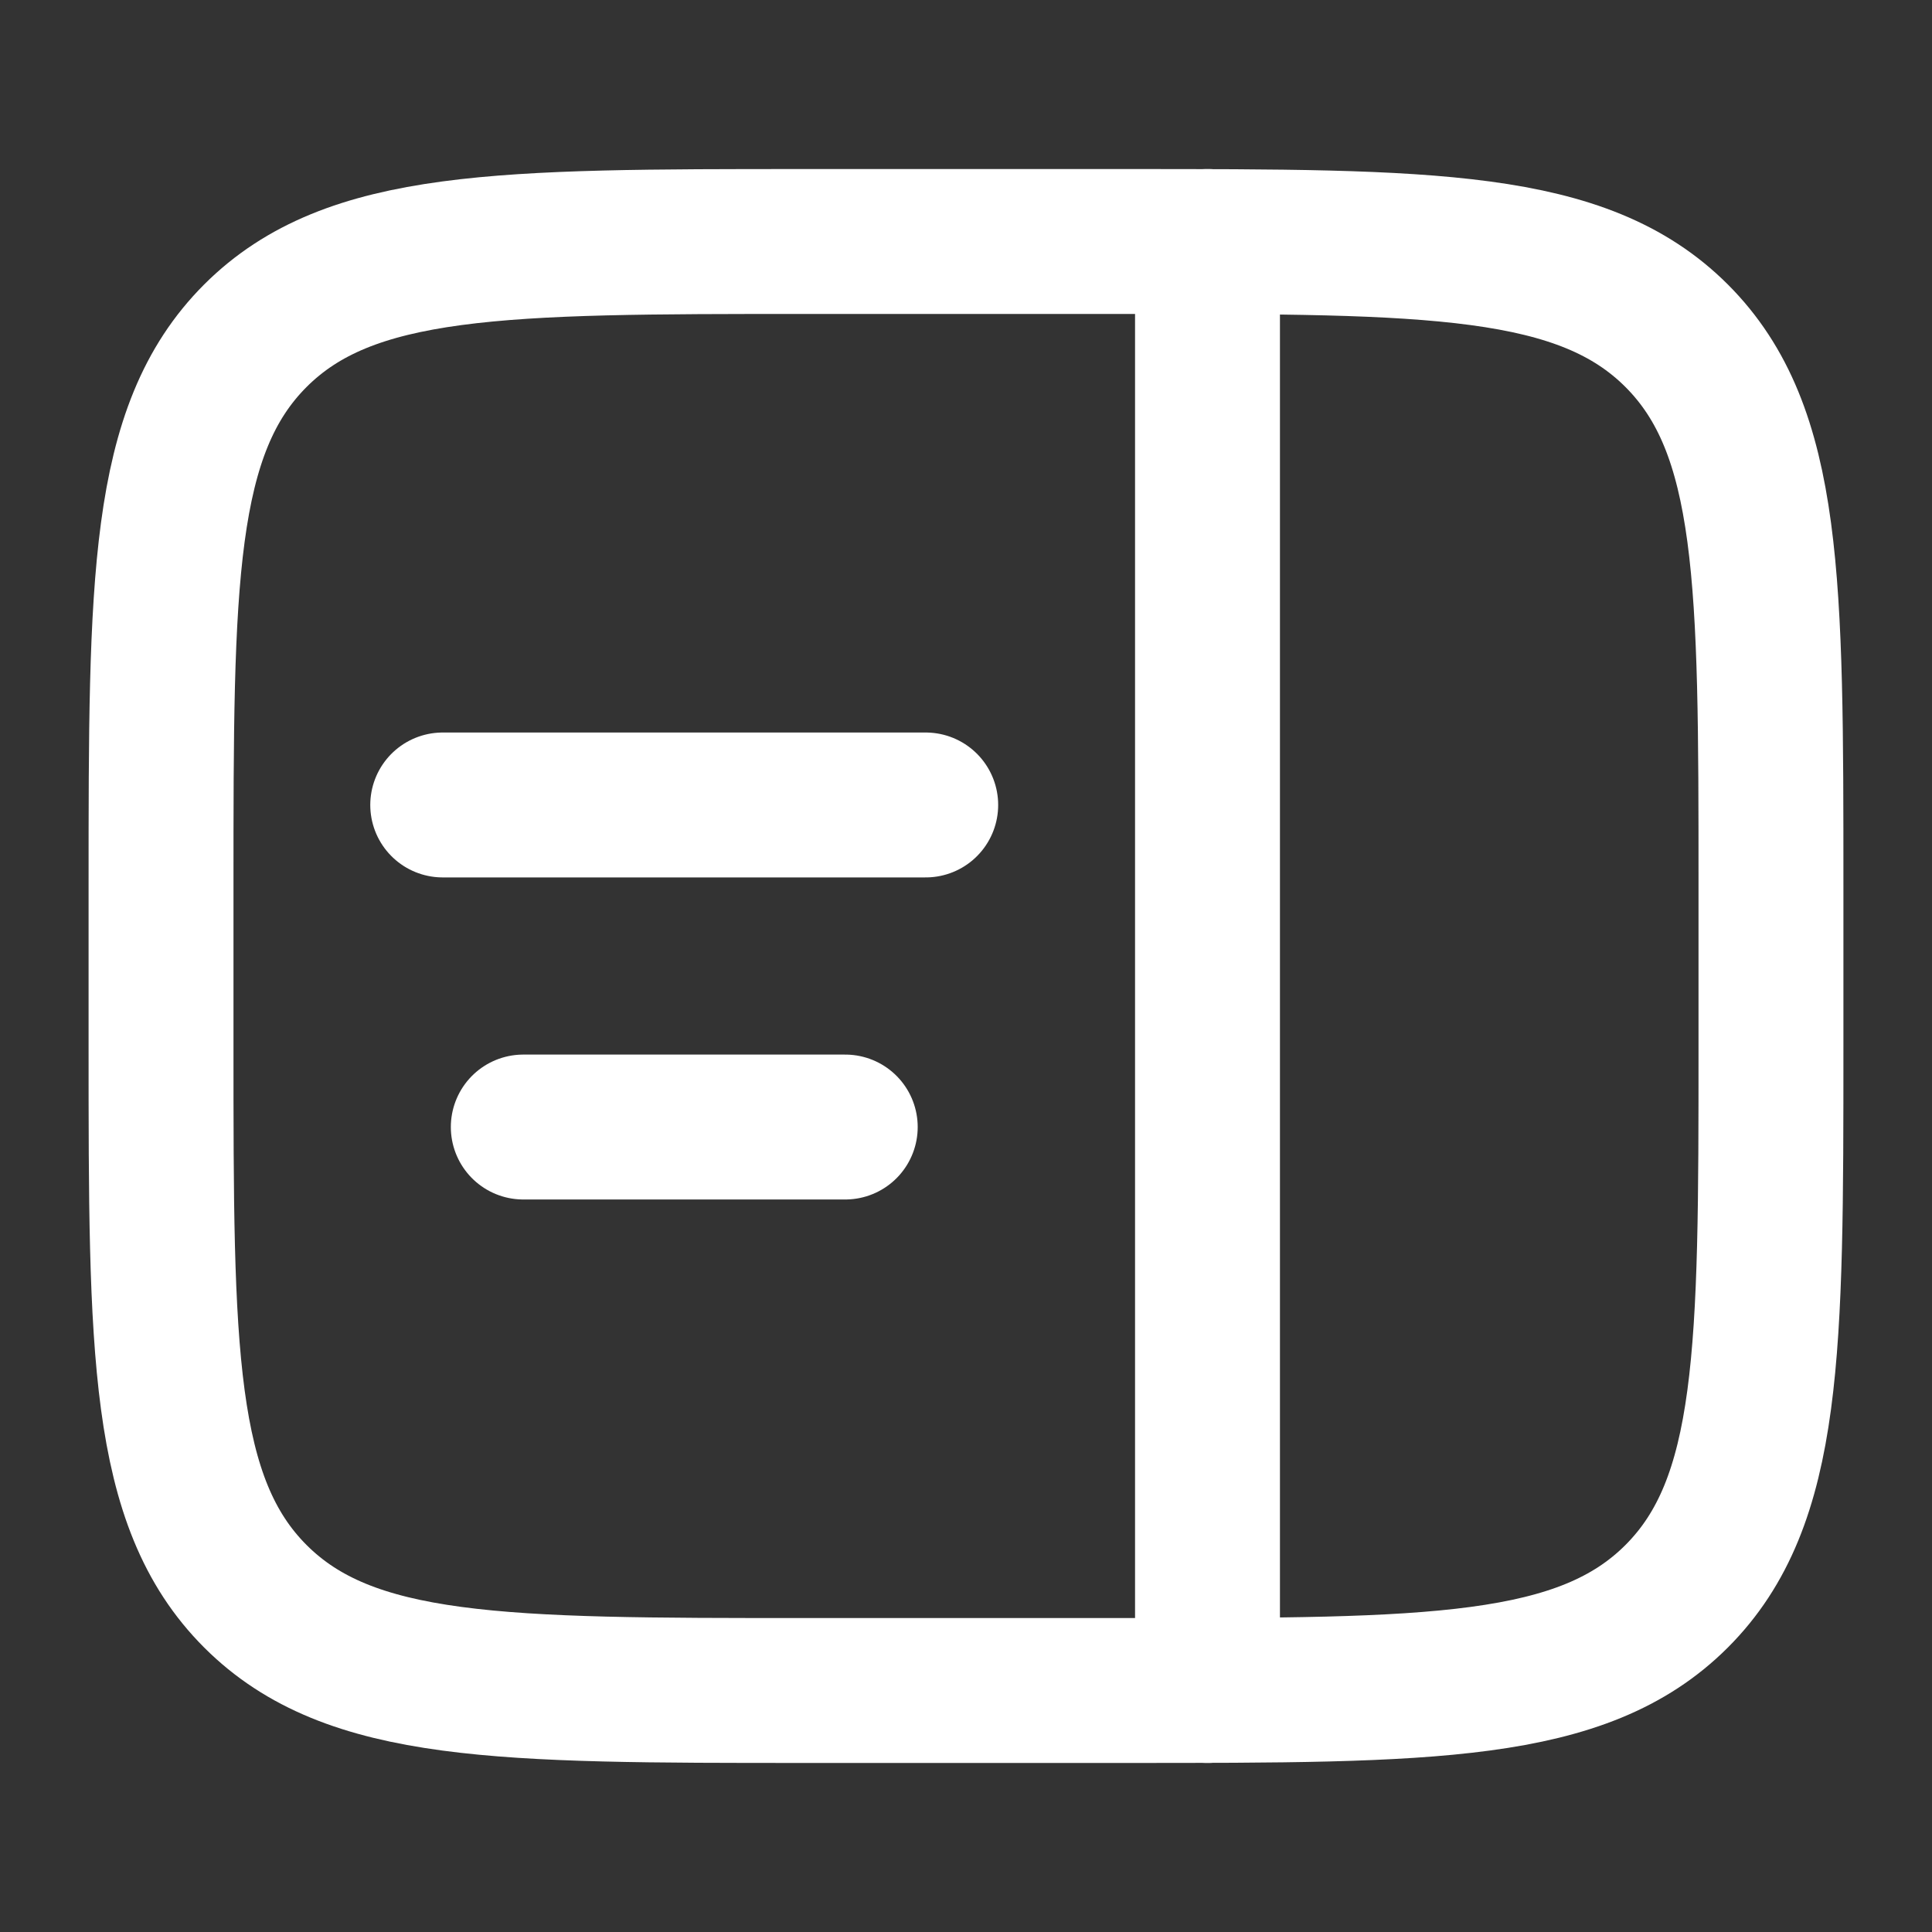 <svg width="20" height="20" viewBox="0 0 20 20" fill="none" xmlns="http://www.w3.org/2000/svg">
<rect x="0" y="0" width="20" height="20" fill="#333333" stroke="none"/>
<path d="M1.667 9.167C1.667 6.024 1.667 4.453 2.643 3.476C3.619 2.5 5.191 2.5 8.333 2.5H11.667C14.809 2.5 16.381 2.5 17.357 3.476C18.333 4.453 18.333 6.024 18.333 9.167V10.833C18.333 13.976 18.333 15.547 17.357 16.524C16.381 17.5 14.809 17.5 11.667 17.5H8.333C5.191 17.5 3.619 17.5 2.643 16.524C1.667 15.547 1.667 13.976 1.667 10.833V9.167Z" stroke="white" stroke-width="1.5"/>
<path d="M4.583 8.333H9.583" stroke="white" stroke-width="1.5" stroke-linecap="round"/>
<path d="M5.417 11.667H8.75" stroke="white" stroke-width="1.5" stroke-linecap="round"/>
<path d="M12.5 17.5L12.5 2.5" stroke="white" stroke-width="1.5" stroke-linecap="round"/>
</svg>
